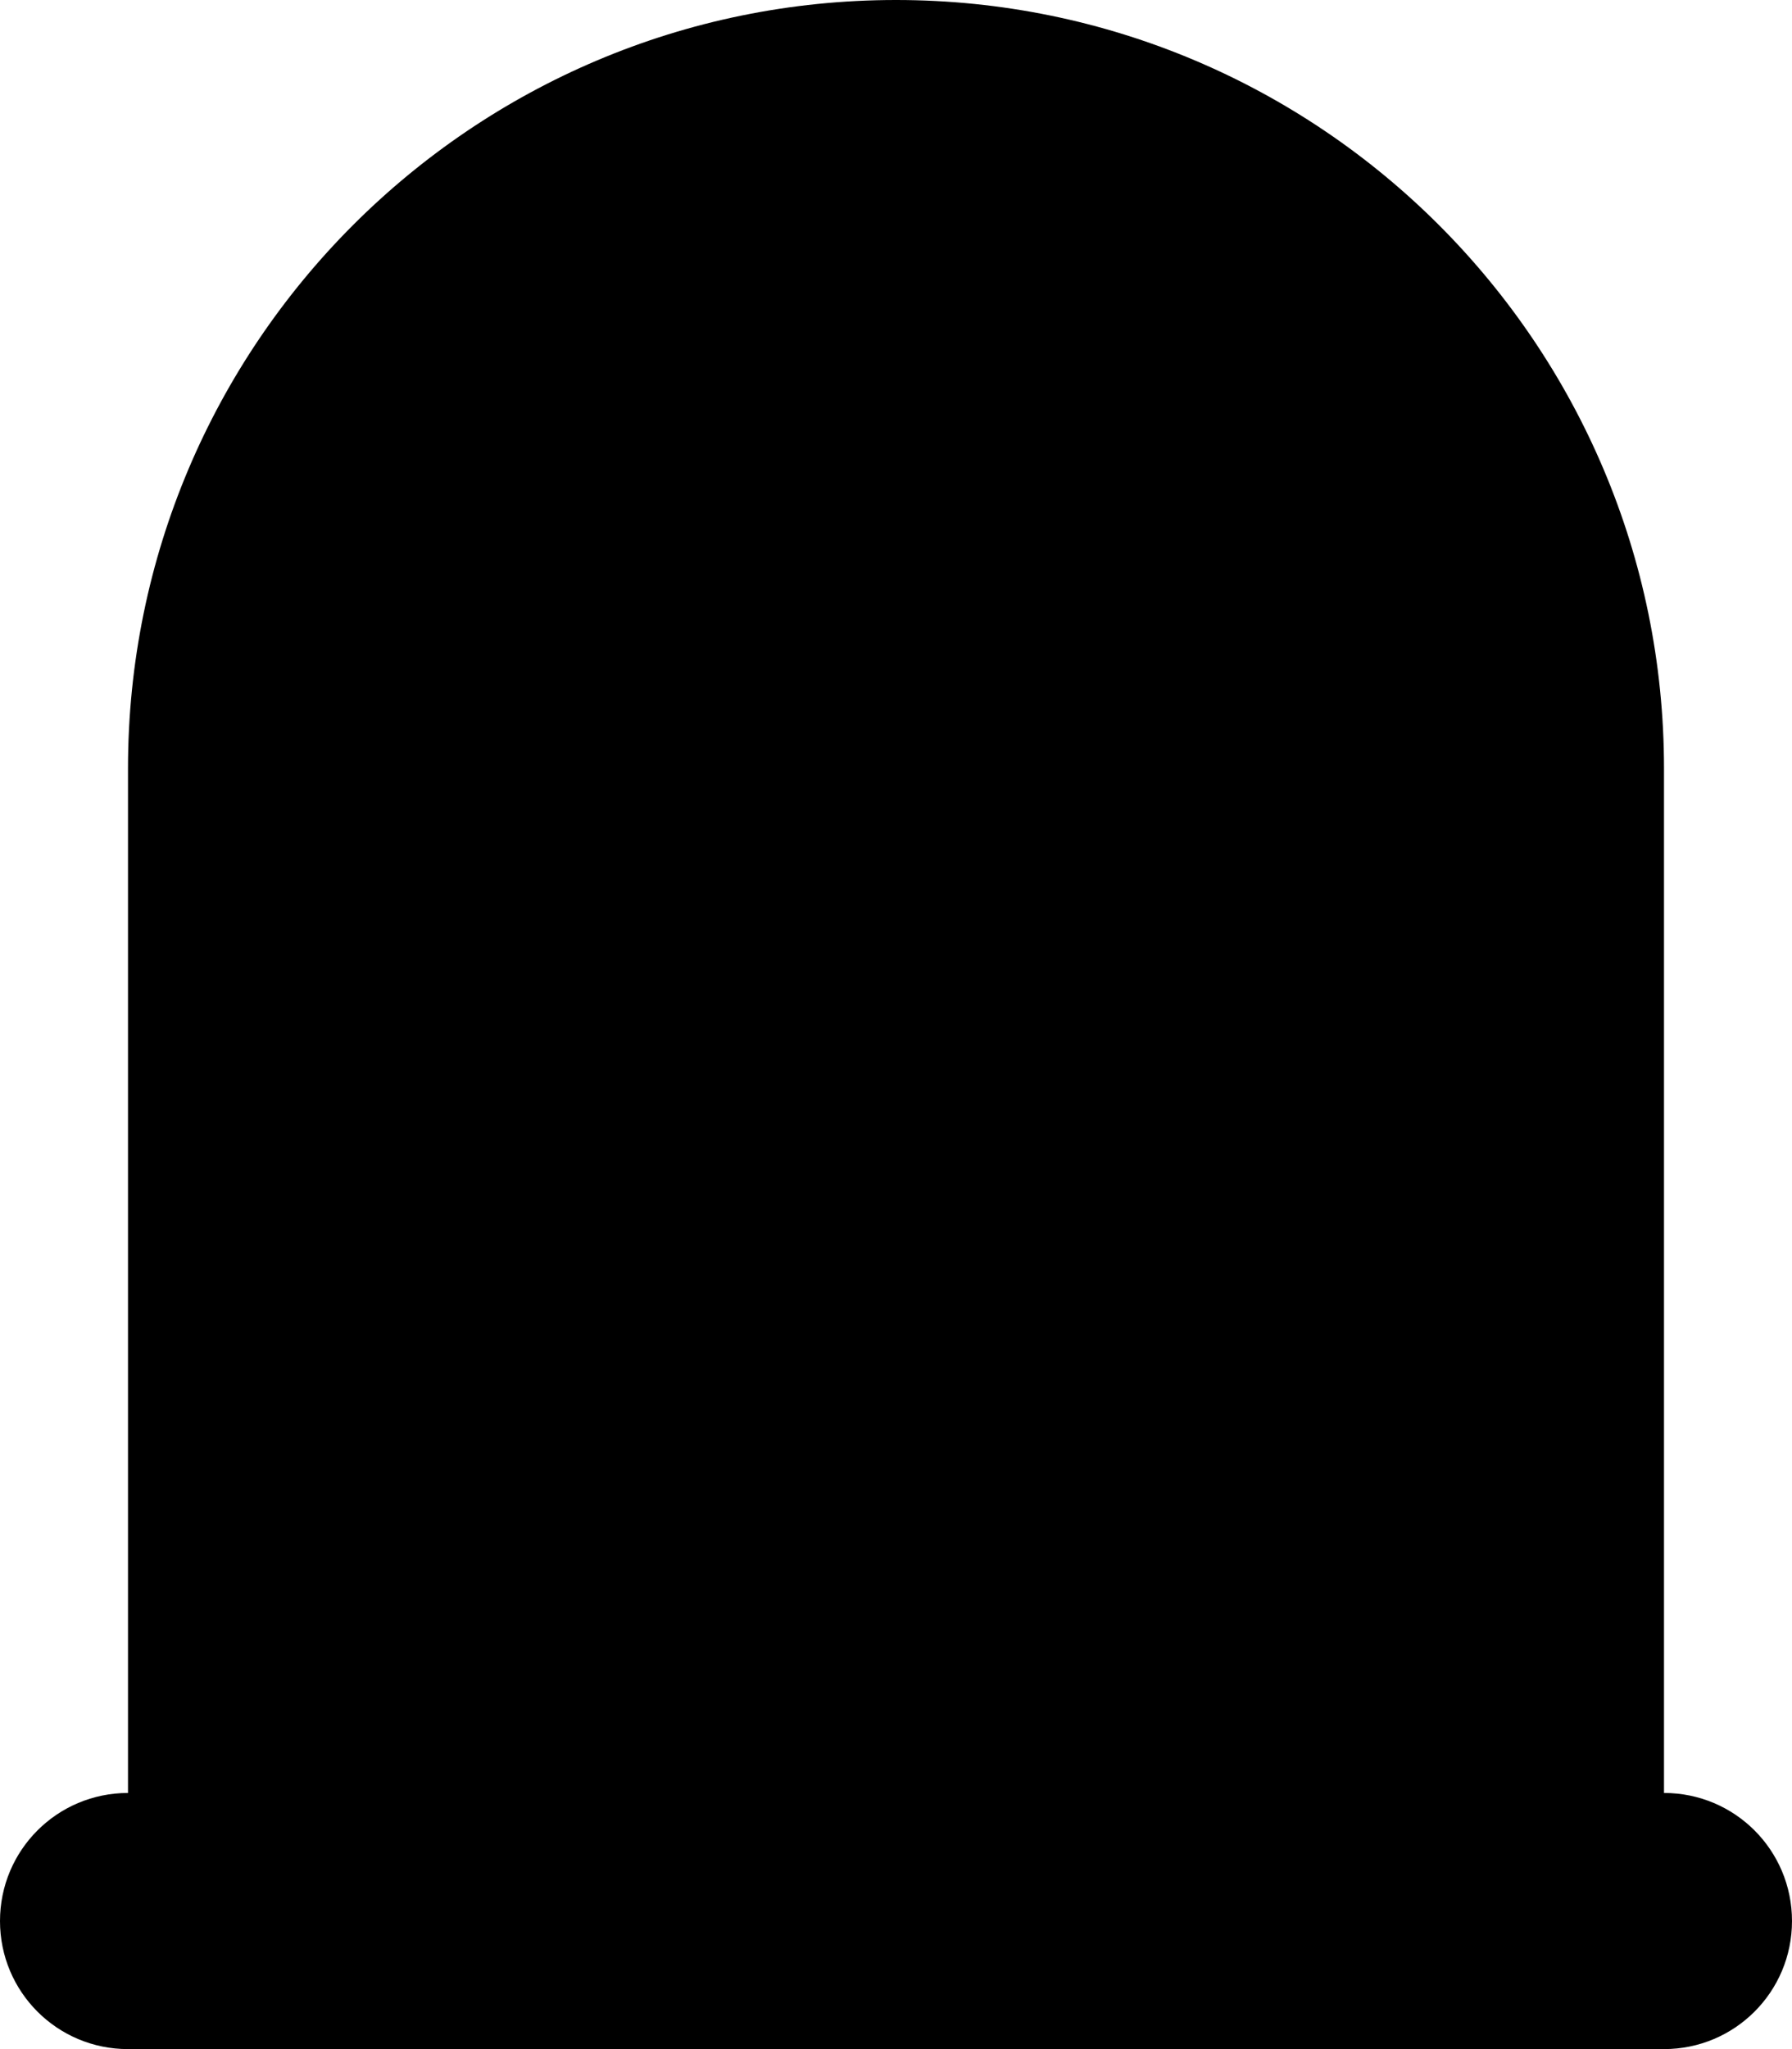 <svg xmlns="http://www.w3.org/2000/svg" viewBox="0 0 448 512"><path class="pr-icon-duotone-secondary" d="M32 192C32 86 118 0 224 0S416 86 416 192l0 256L32 448l0-256z"/><path class="pr-icon-duotone-primary" d="M0 480c0-17.7 14.3-32 32-32l384 0c17.7 0 32 14.3 32 32s-14.3 32-32 32L32 512c-17.7 0-32-14.3-32-32z"/></svg>